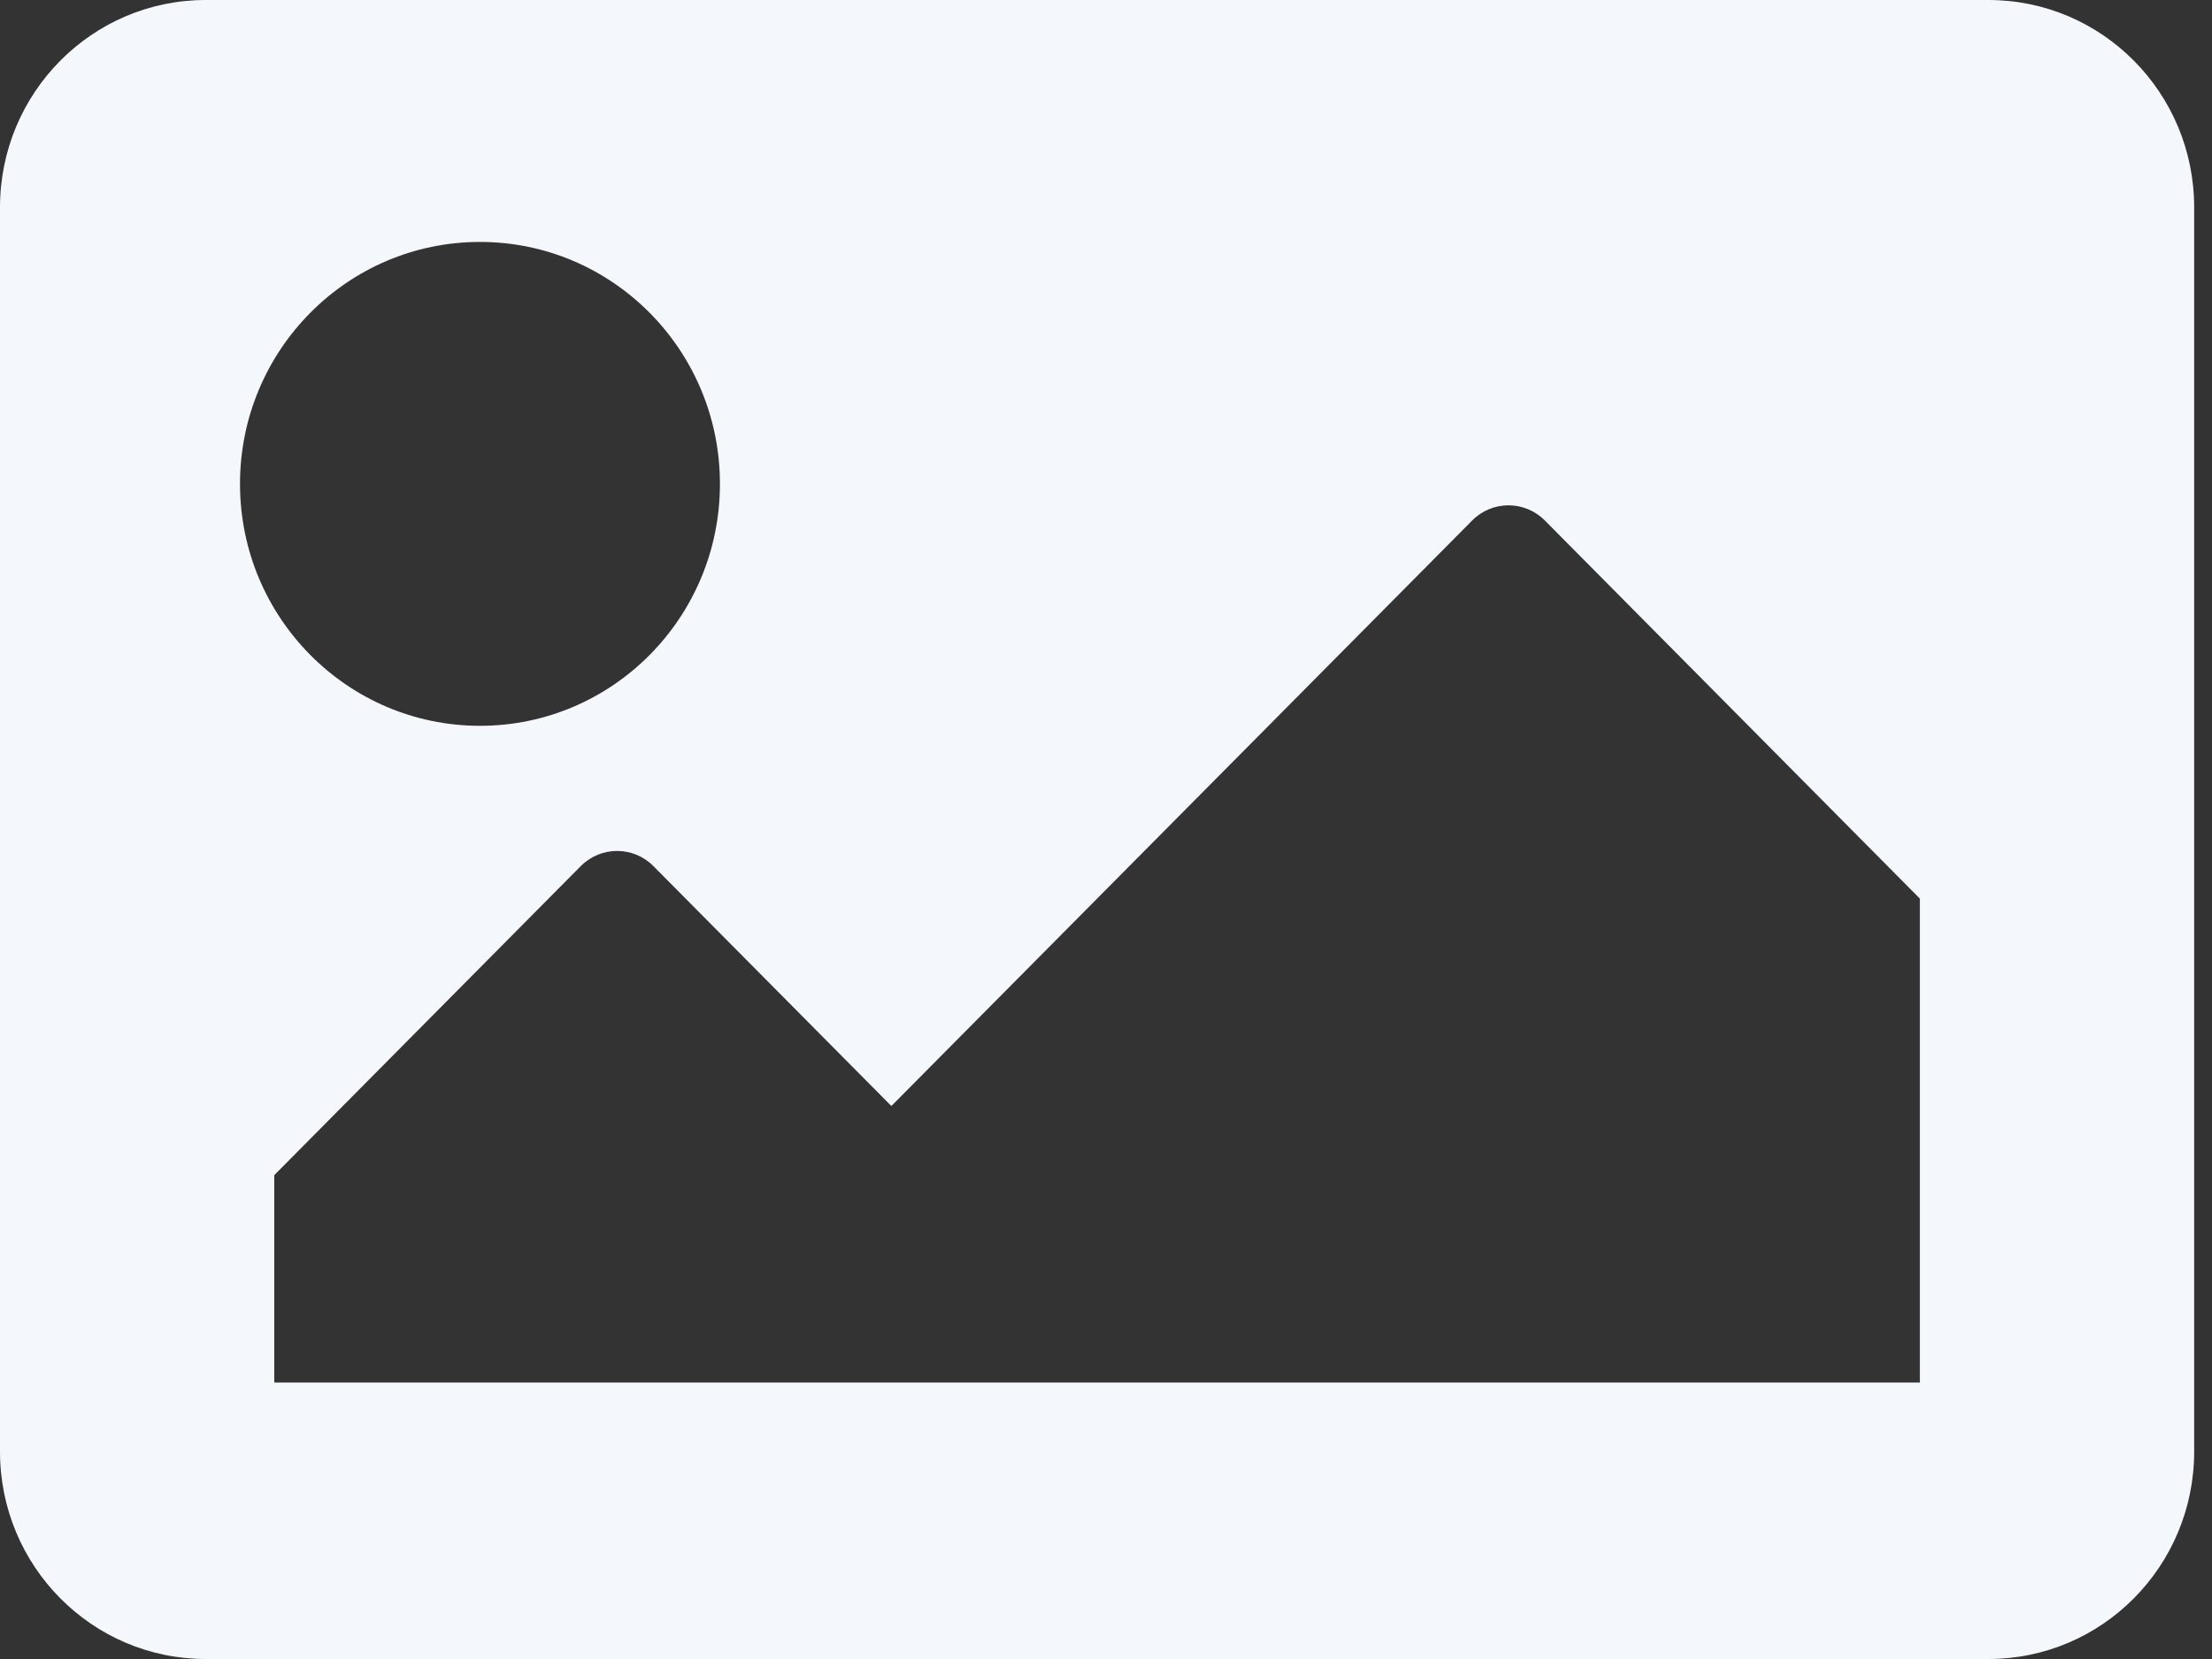<svg width="32" height="24" viewBox="0 0 32 24" fill="none" xmlns="http://www.w3.org/2000/svg">
<rect x="0" y="0" width="32" height="24" fill="#333333" stroke="none"/>
<path d="M28.766 24H2.976C1.332 24 0 22.657 0 21V3C0 1.343 1.332 0 2.976 0H28.766C30.41 0 31.742 1.343 31.742 3V21C31.742 22.657 30.41 24 28.766 24ZM6.944 3.5C5.026 3.5 3.472 5.067 3.472 7C3.472 8.933 5.026 10.5 6.944 10.5C8.861 10.5 10.415 8.933 10.415 7C10.415 5.067 8.861 3.5 6.944 3.5ZM3.968 20H27.774V13L22.349 7.53C22.058 7.237 21.587 7.237 21.297 7.53L12.895 16L9.453 12.53C9.163 12.237 8.692 12.237 8.401 12.53L3.968 17V20Z" fill="#F4F8FC"/>
</svg>
